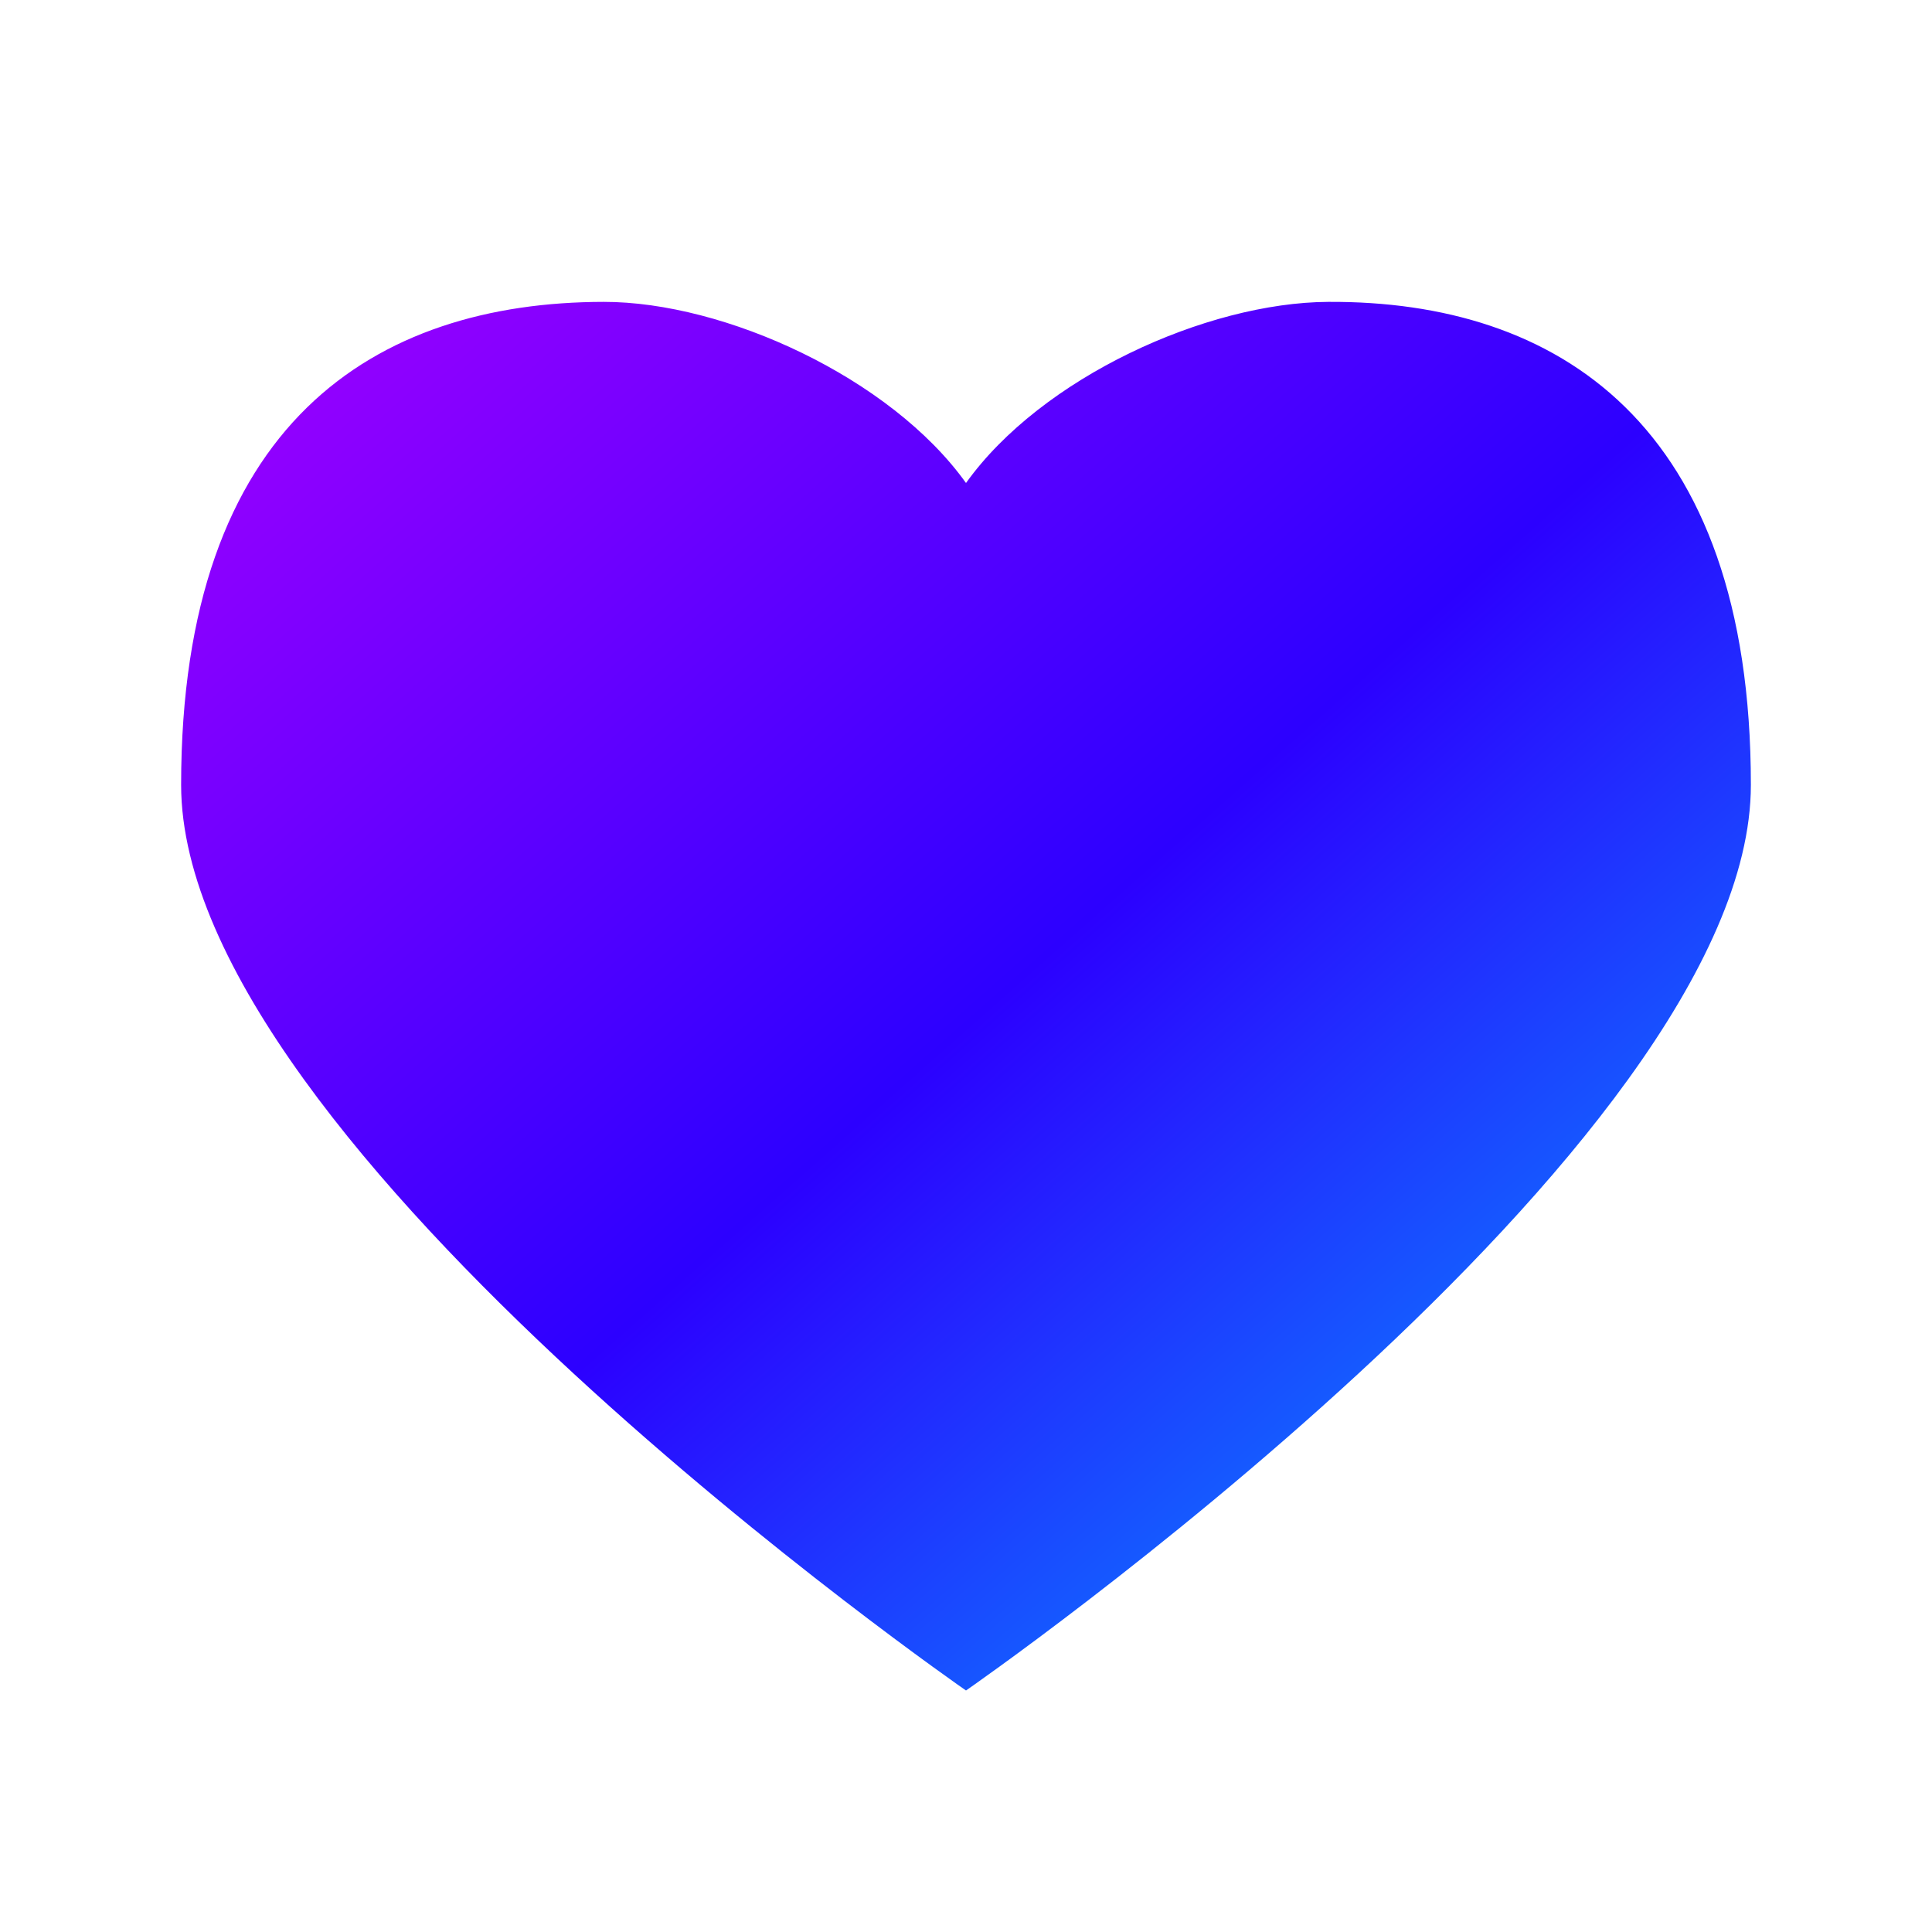 <svg width="32" height="32" viewBox="0 0 32 32" fill="none" xmlns="http://www.w3.org/2000/svg">
<path d="M22 5C25.779 4.979 29 7 29 13C29 19 16 28 16 28C16 28 3 19 3 13C3 7 6.221 5.004 10 5C12 4.998 14.752 6.255 16 8C17.248 6.255 19.977 5.011 22 5Z" fill="url(#paint0_linear_402_20561)"/>
<defs>
<linearGradient id="paint0_linear_402_20561" x1="-10" y1="16.5" x2="12.828" y2="42.306" gradientUnits="userSpaceOnUse">
<stop stop-color="#A300FF"/>
<stop offset="0.511" stop-color="#2C00FF"/>
<stop offset="1" stop-color="#00AFFF"/>
</linearGradient>
</defs>
</svg>
